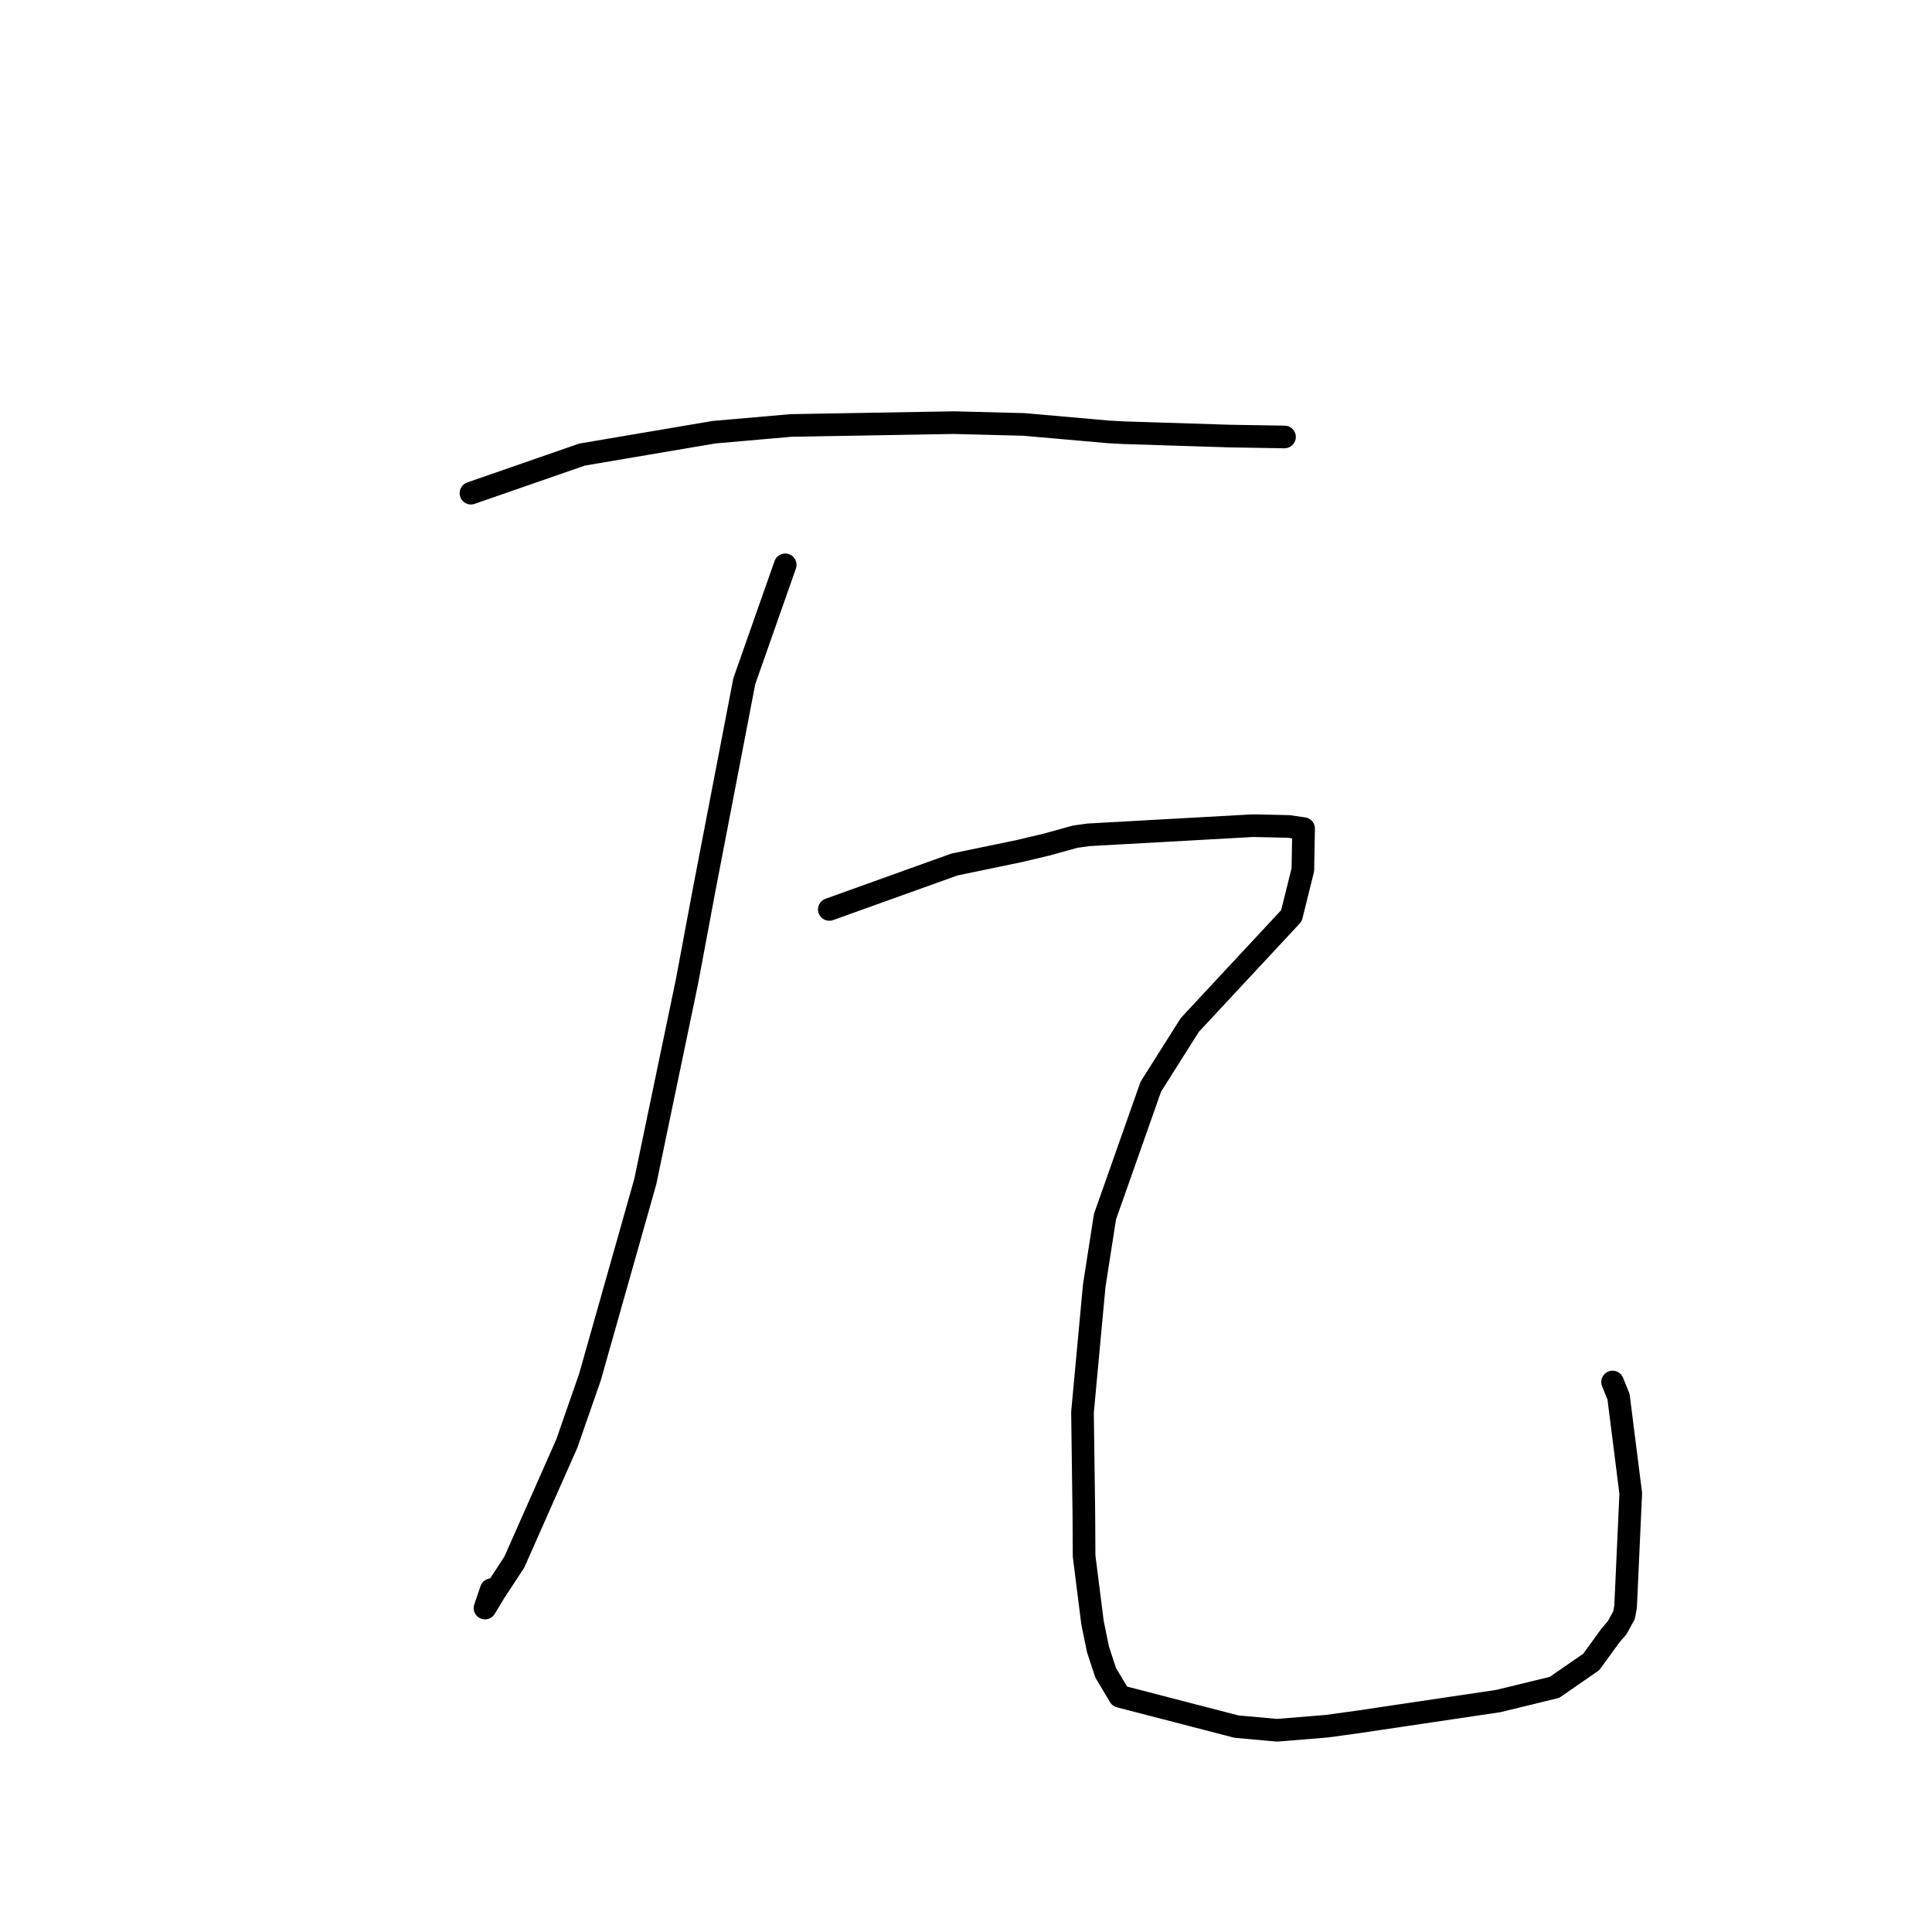 <?xml version="1.0" standalone="no"?>
    <svg width="256" height="256" xmlns="http://www.w3.org/2000/svg" version="1.1">
    <polyline stroke="black" stroke-width="3" stroke-linecap="round" fill="transparent" stroke-linejoin="round" points="62.403 65.346 77.111 60.237 94.613 57.268 104.824 56.376 126.399 56.002 135.688 56.241 146.92 57.231 148.855 57.335 162.912 57.781 170.13 57.899 170.2 57.9 170.201 57.9 170.202 57.9 " />
        <polyline stroke="black" stroke-width="3" stroke-linecap="round" fill="transparent" stroke-linejoin="round" points="104.045 74.844 98.624 90.259 97.259 97.353 93.327 117.771 91.032 130.044 85.496 156.602 78.175 182.462 75.104 191.285 68.145 207 65.528 210.989 64.266 213.077 65.093 210.645 " />
        <polyline stroke="black" stroke-width="3" stroke-linecap="round" fill="transparent" stroke-linejoin="round" points="109.889 120.504 126.474 114.55 135.095 112.763 138.667 111.914 142.484 110.862 144.198 110.62 166.015 109.405 170.772 109.509 172.698 109.788 172.729 109.792 172.732 109.793 172.637 115.245 171.122 121.342 157.661 135.806 152.492 143.983 146.417 161.217 144.991 170.362 143.436 187.126 143.616 200.539 143.648 206.181 144.763 215.016 145.485 218.539 146.497 221.634 148.371 224.776 163.846 228.786 169.219 229.27 175.822 228.73 180.031 228.149 198.544 225.396 205.984 223.582 210.847 220.218 213.386 216.723 214.283 215.677 215.196 214.015 215.4 212.881 216.083 197.886 214.466 185.08 213.675 183.125 " />
        </svg>
